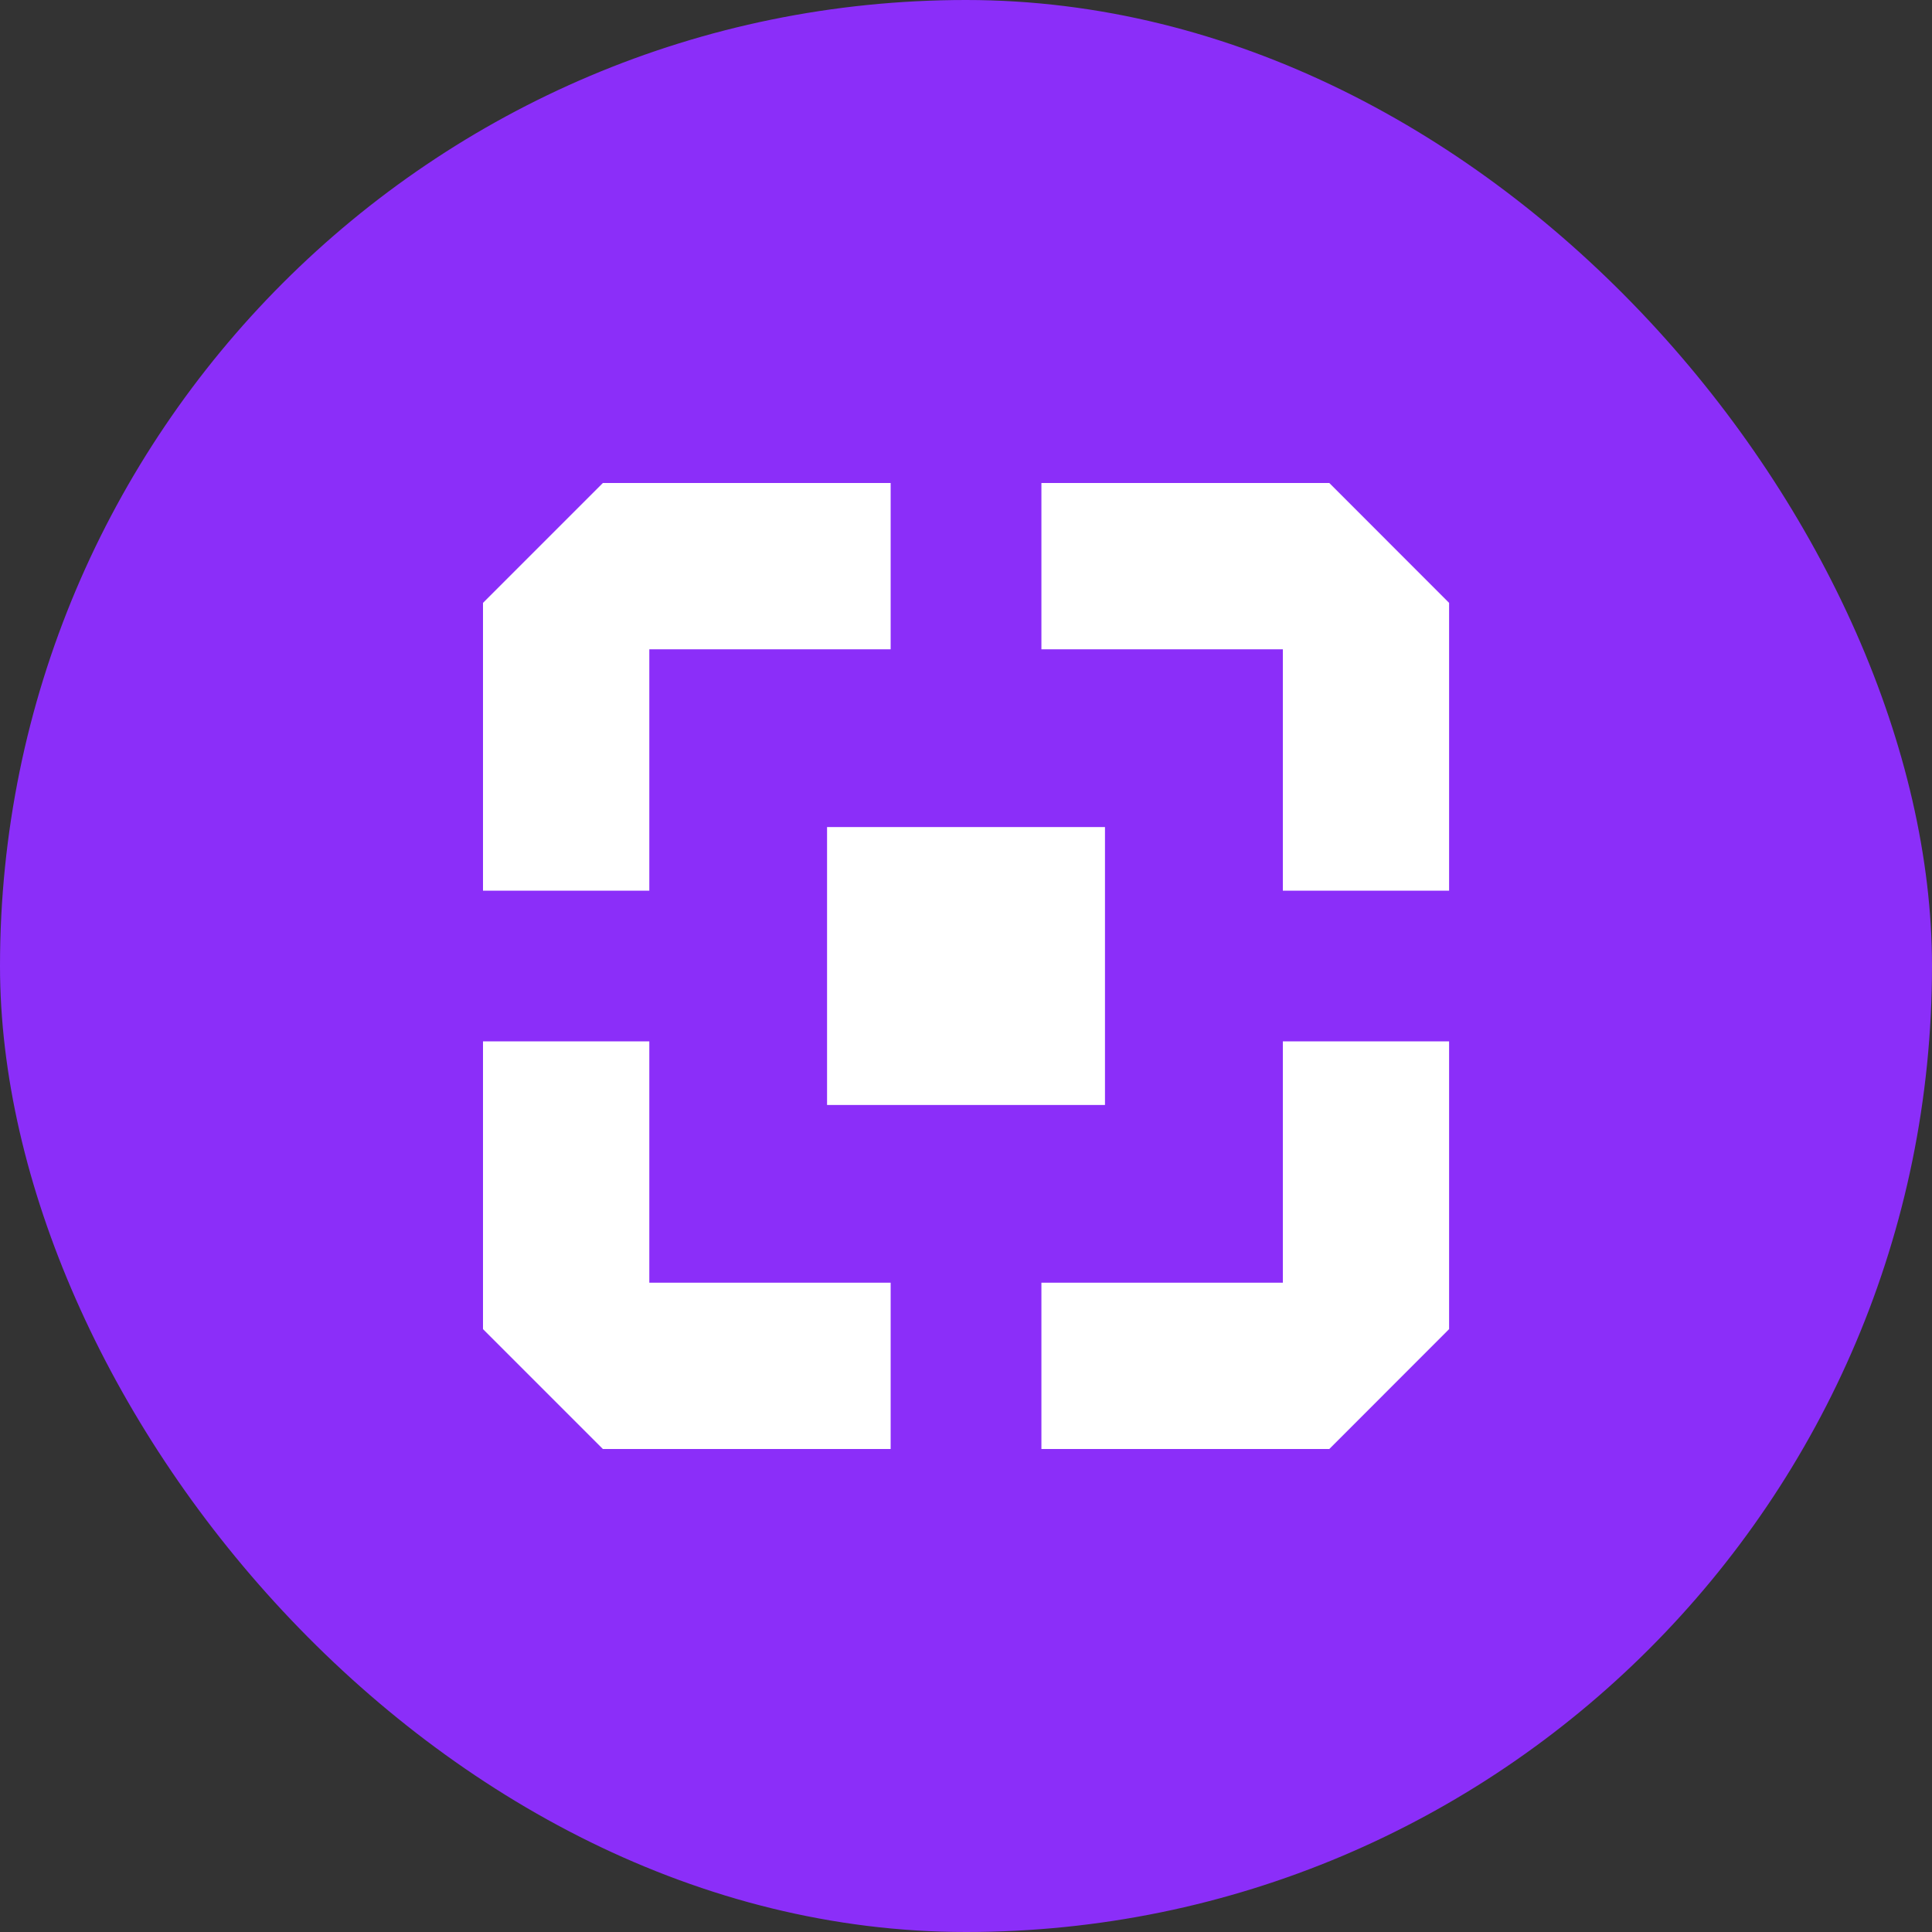 <svg width="60" height="60" viewBox="0 0 60 60" fill="none" xmlns="http://www.w3.org/2000/svg">
<rect x="0" y="0" width="60" height="60" fill="#333333" stroke="none"/>
<rect width="60" height="60" rx="30" fill="#8B2EF9"/>
<path d="M34.316 25.685H25.685V34.316H34.316V25.685Z" fill="white"/>
<path d="M27.66 15V20.165H20.165V27.66H15V18.723L18.723 15H27.66Z" fill="white"/>
<path d="M45.003 18.723V27.66H39.84V20.165H32.342V15H41.283L45.003 18.723Z" fill="white"/>
<path d="M45.003 32.34V41.277L41.283 45H32.342V39.835H39.84V32.34H45.003Z" fill="white"/>
<path d="M27.66 39.835V45H18.723L15 41.277V32.34H20.165V39.835H27.66Z" fill="white"/>
</svg>
